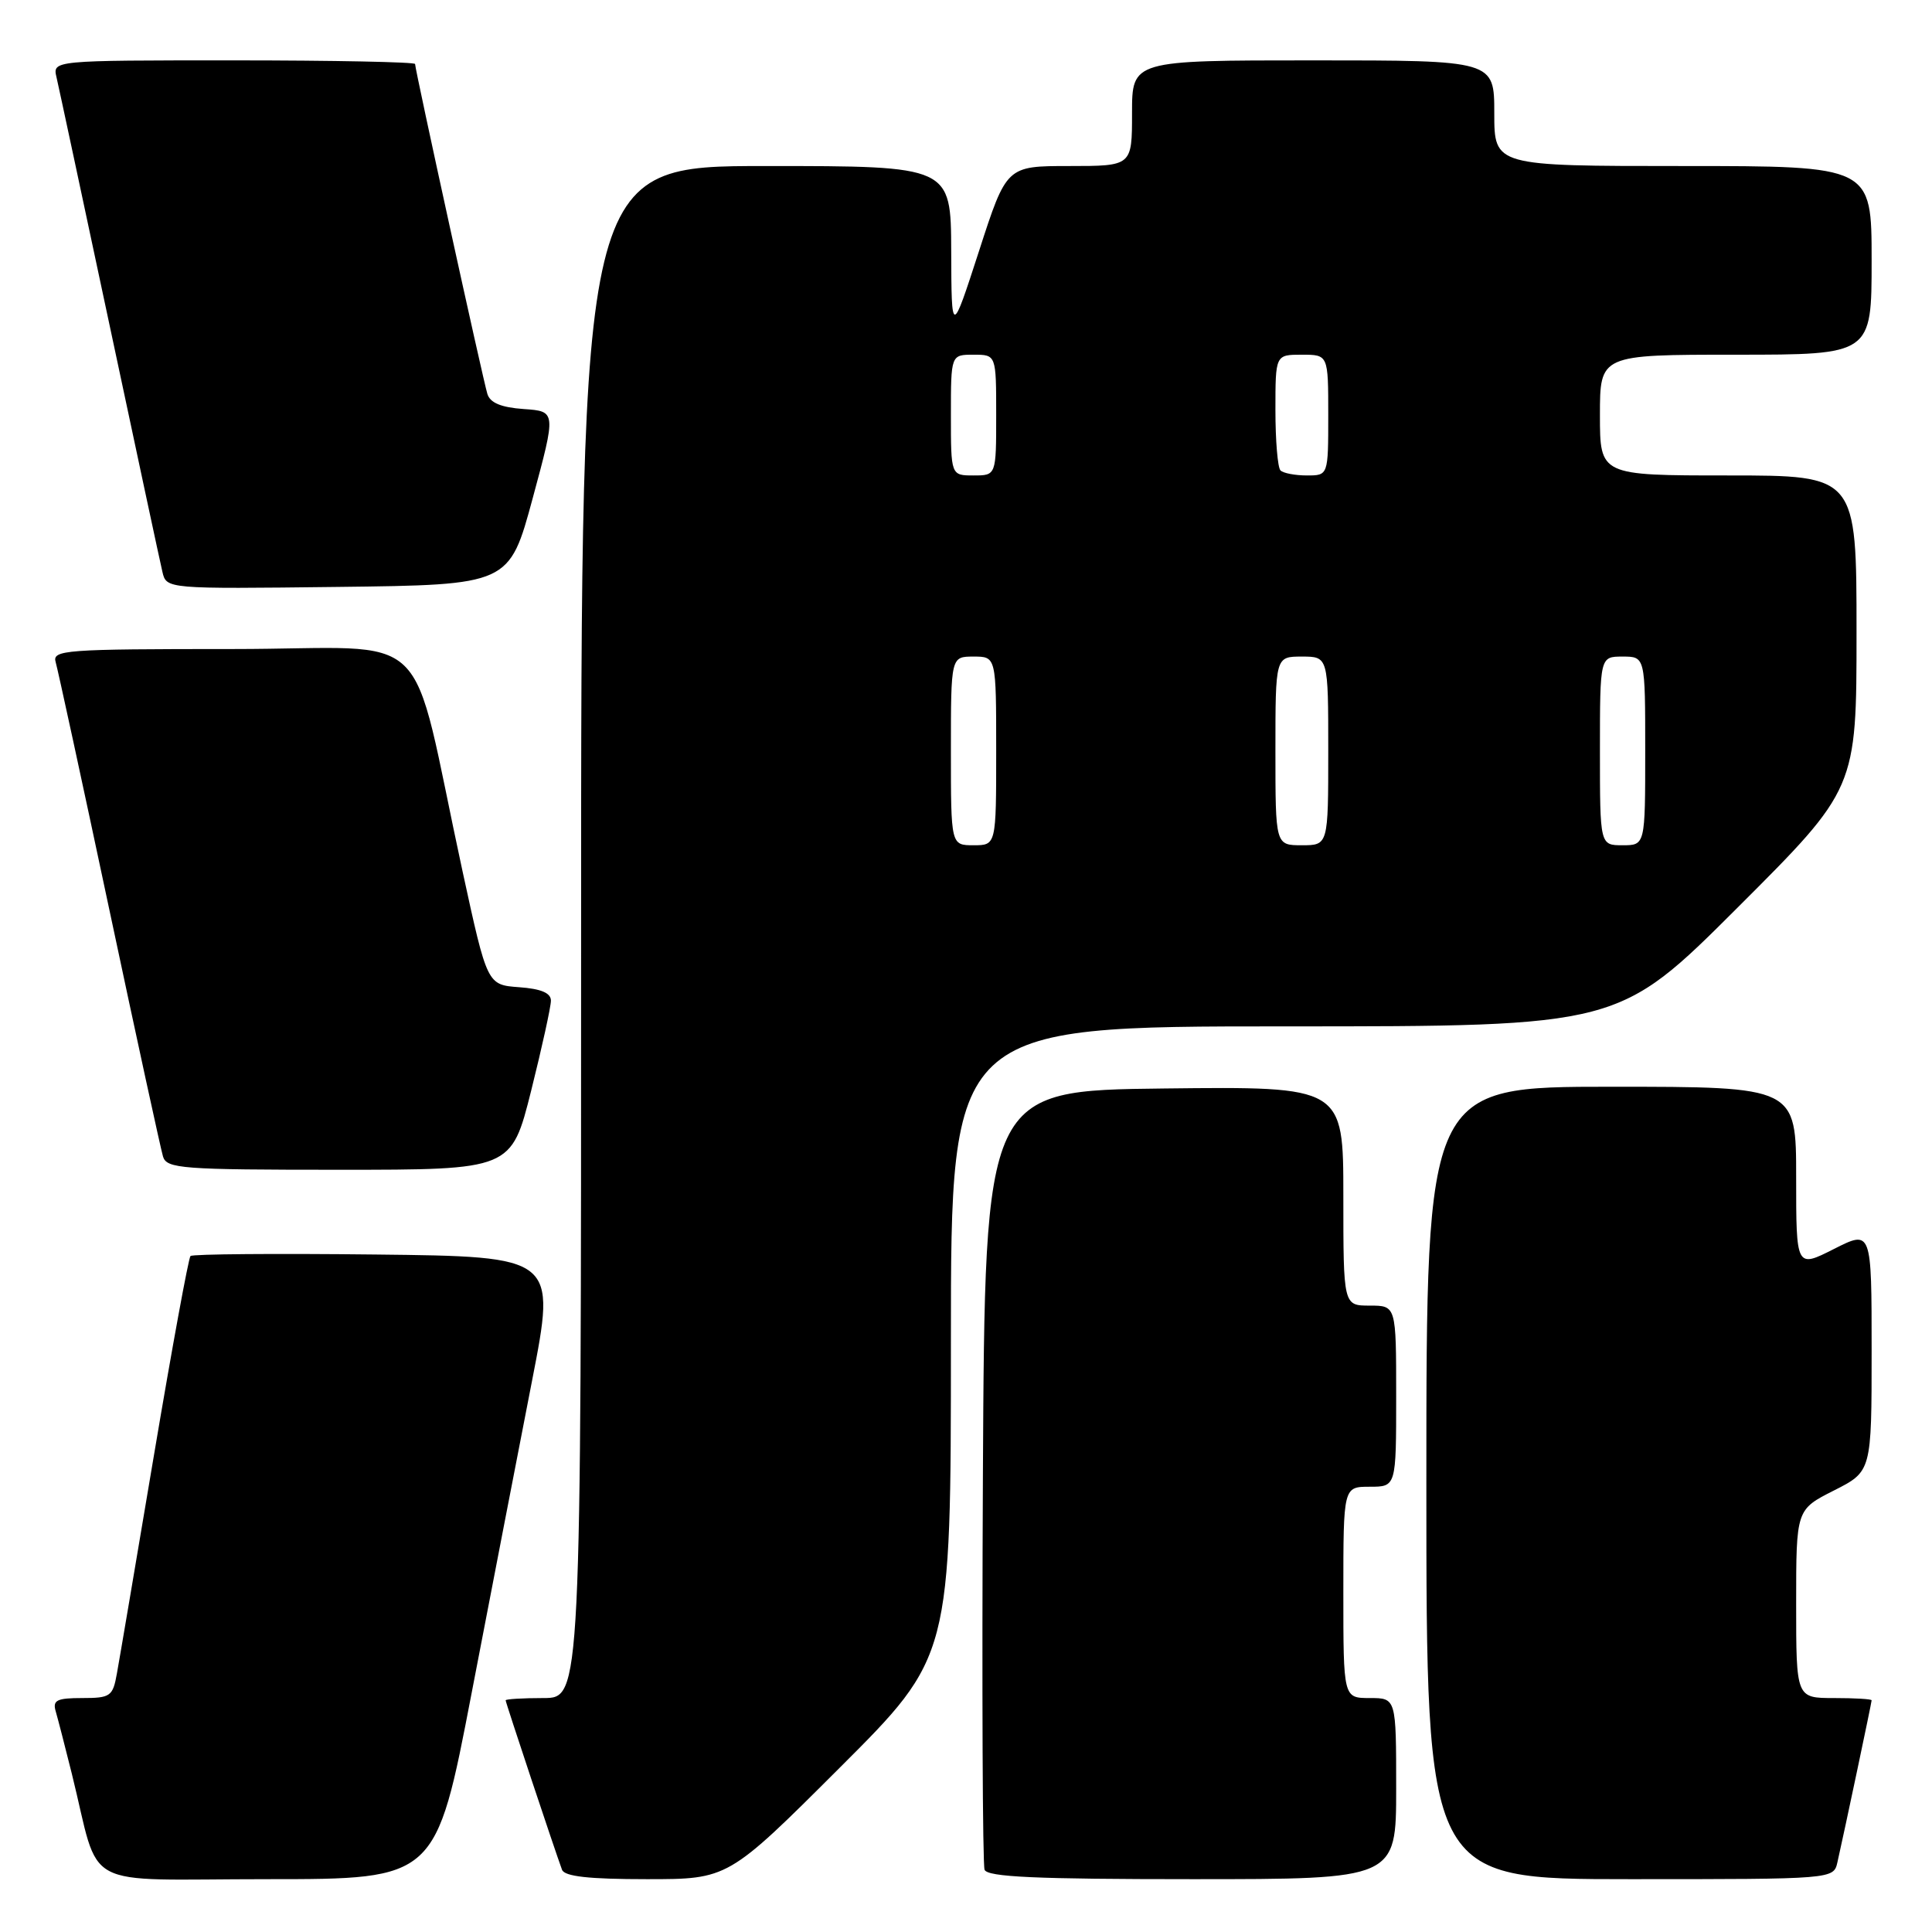 <?xml version="1.0" encoding="UTF-8" standalone="no"?>
<!DOCTYPE svg PUBLIC "-//W3C//DTD SVG 1.1//EN" "http://www.w3.org/Graphics/SVG/1.1/DTD/svg11.dtd" >
<svg xmlns="http://www.w3.org/2000/svg" xmlns:xlink="http://www.w3.org/1999/xlink" version="1.1" viewBox="0 0 256 256">
 <g >
 <path fill="currentColor"
d=" M 62.51 224.25 C 65.13 210.64 68.72 192.07 70.49 183.00 C 73.71 166.50 73.71 166.50 49.71 166.23 C 36.51 166.08 25.49 166.17 25.24 166.43 C 24.98 166.69 22.81 178.51 20.42 192.70 C 18.03 206.89 15.82 219.96 15.49 221.75 C 14.95 224.78 14.64 225.00 10.89 225.00 C 7.53 225.00 6.95 225.29 7.38 226.75 C 7.66 227.71 8.62 231.43 9.51 235.00 C 13.42 250.76 10.16 249.00 35.42 249.00 C 57.76 249.00 57.76 249.00 62.51 224.25 Z  M 111.24 234.26 C 126.00 219.53 126.00 219.53 126.00 177.76 C 126.00 136.00 126.00 136.00 170.24 136.00 C 214.48 136.00 214.48 136.00 230.24 120.26 C 246.00 104.52 246.00 104.52 246.00 83.76 C 246.00 63.00 246.00 63.00 229.00 63.00 C 212.00 63.00 212.00 63.00 212.00 55.00 C 212.00 47.00 212.00 47.00 230.00 47.00 C 248.00 47.00 248.00 47.00 248.00 34.50 C 248.00 22.00 248.00 22.00 223.00 22.00 C 198.00 22.00 198.00 22.00 198.00 15.00 C 198.00 8.00 198.00 8.00 174.00 8.00 C 150.00 8.00 150.00 8.00 150.00 15.00 C 150.00 22.00 150.00 22.00 141.68 22.00 C 133.37 22.00 133.37 22.00 129.73 33.25 C 126.08 44.50 126.08 44.50 126.04 33.25 C 126.00 22.00 126.00 22.00 101.50 22.00 C 77.00 22.00 77.00 22.00 77.00 123.50 C 77.00 225.00 77.00 225.00 72.00 225.00 C 69.25 225.00 67.00 225.14 67.00 225.30 C 67.00 225.60 73.54 245.24 74.47 247.75 C 74.80 248.64 78.01 249.00 85.71 249.00 C 96.48 249.00 96.48 249.00 111.24 234.26 Z  M 185.00 237.00 C 185.00 225.00 185.00 225.00 181.50 225.00 C 178.00 225.00 178.00 225.00 178.00 211.00 C 178.00 197.00 178.00 197.00 181.50 197.00 C 185.00 197.00 185.00 197.00 185.00 185.00 C 185.00 173.00 185.00 173.00 181.50 173.00 C 178.00 173.00 178.00 173.00 178.00 158.48 C 178.00 143.96 178.00 143.96 154.25 144.23 C 130.50 144.50 130.50 144.50 130.24 195.50 C 130.10 223.55 130.20 247.06 130.46 247.75 C 130.83 248.71 137.27 249.00 157.97 249.00 C 185.00 249.00 185.00 249.00 185.00 237.00 Z  M 243.47 246.75 C 244.40 242.65 248.00 225.60 248.00 225.30 C 248.00 225.13 245.75 225.00 243.00 225.00 C 238.00 225.00 238.00 225.00 238.00 212.52 C 238.00 200.03 238.00 200.03 243.00 197.50 C 248.00 194.97 248.00 194.97 248.00 178.97 C 248.00 162.97 248.00 162.97 243.00 165.50 C 238.00 168.03 238.00 168.03 238.00 156.02 C 238.00 144.00 238.00 144.00 213.50 144.00 C 189.00 144.00 189.00 144.00 189.00 196.50 C 189.00 249.00 189.00 249.00 215.98 249.00 C 242.96 249.00 242.96 249.00 243.47 246.75 Z  M 70.38 144.53 C 71.82 138.77 73.00 133.40 73.00 132.59 C 73.00 131.57 71.69 131.02 68.78 130.81 C 64.56 130.50 64.56 130.50 61.30 115.50 C 54.05 82.07 58.10 86.00 30.86 86.00 C 8.48 86.00 6.90 86.12 7.38 87.75 C 7.66 88.71 10.86 103.45 14.48 120.50 C 18.10 137.55 21.31 152.29 21.60 153.25 C 22.09 154.85 24.09 155.00 44.94 155.00 C 67.75 155.00 67.75 155.00 70.38 144.53 Z  M 70.59 66.00 C 73.70 54.50 73.70 54.50 69.40 54.20 C 66.41 53.99 64.94 53.38 64.58 52.20 C 64.00 50.33 55.00 9.25 55.00 8.48 C 55.00 8.22 44.19 8.00 30.98 8.00 C 6.96 8.00 6.96 8.00 7.49 10.25 C 7.78 11.49 10.93 26.23 14.50 43.00 C 18.07 59.77 21.22 74.52 21.52 75.77 C 22.05 78.04 22.05 78.04 44.76 77.77 C 67.48 77.50 67.48 77.50 70.59 66.00 Z  M 126.00 99.50 C 126.00 87.00 126.00 87.00 129.00 87.00 C 132.00 87.00 132.00 87.00 132.00 99.50 C 132.00 112.00 132.00 112.00 129.00 112.00 C 126.00 112.00 126.00 112.00 126.00 99.50 Z  M 169.00 99.50 C 169.00 87.00 169.00 87.00 172.50 87.00 C 176.00 87.00 176.00 87.00 176.00 99.50 C 176.00 112.00 176.00 112.00 172.50 112.00 C 169.00 112.00 169.00 112.00 169.00 99.50 Z  M 212.00 99.50 C 212.00 87.00 212.00 87.00 215.00 87.00 C 218.00 87.00 218.00 87.00 218.00 99.50 C 218.00 112.00 218.00 112.00 215.00 112.00 C 212.00 112.00 212.00 112.00 212.00 99.50 Z  M 126.00 55.00 C 126.00 47.00 126.00 47.00 129.00 47.00 C 132.00 47.00 132.00 47.00 132.00 55.00 C 132.00 63.00 132.00 63.00 129.00 63.00 C 126.00 63.00 126.00 63.00 126.00 55.00 Z  M 169.67 62.33 C 169.30 61.97 169.00 58.37 169.00 54.33 C 169.00 47.00 169.00 47.00 172.50 47.00 C 176.00 47.00 176.00 47.00 176.00 55.00 C 176.00 63.00 176.00 63.00 173.17 63.00 C 171.61 63.00 170.03 62.70 169.67 62.33 Z "/>
</g>
</svg>